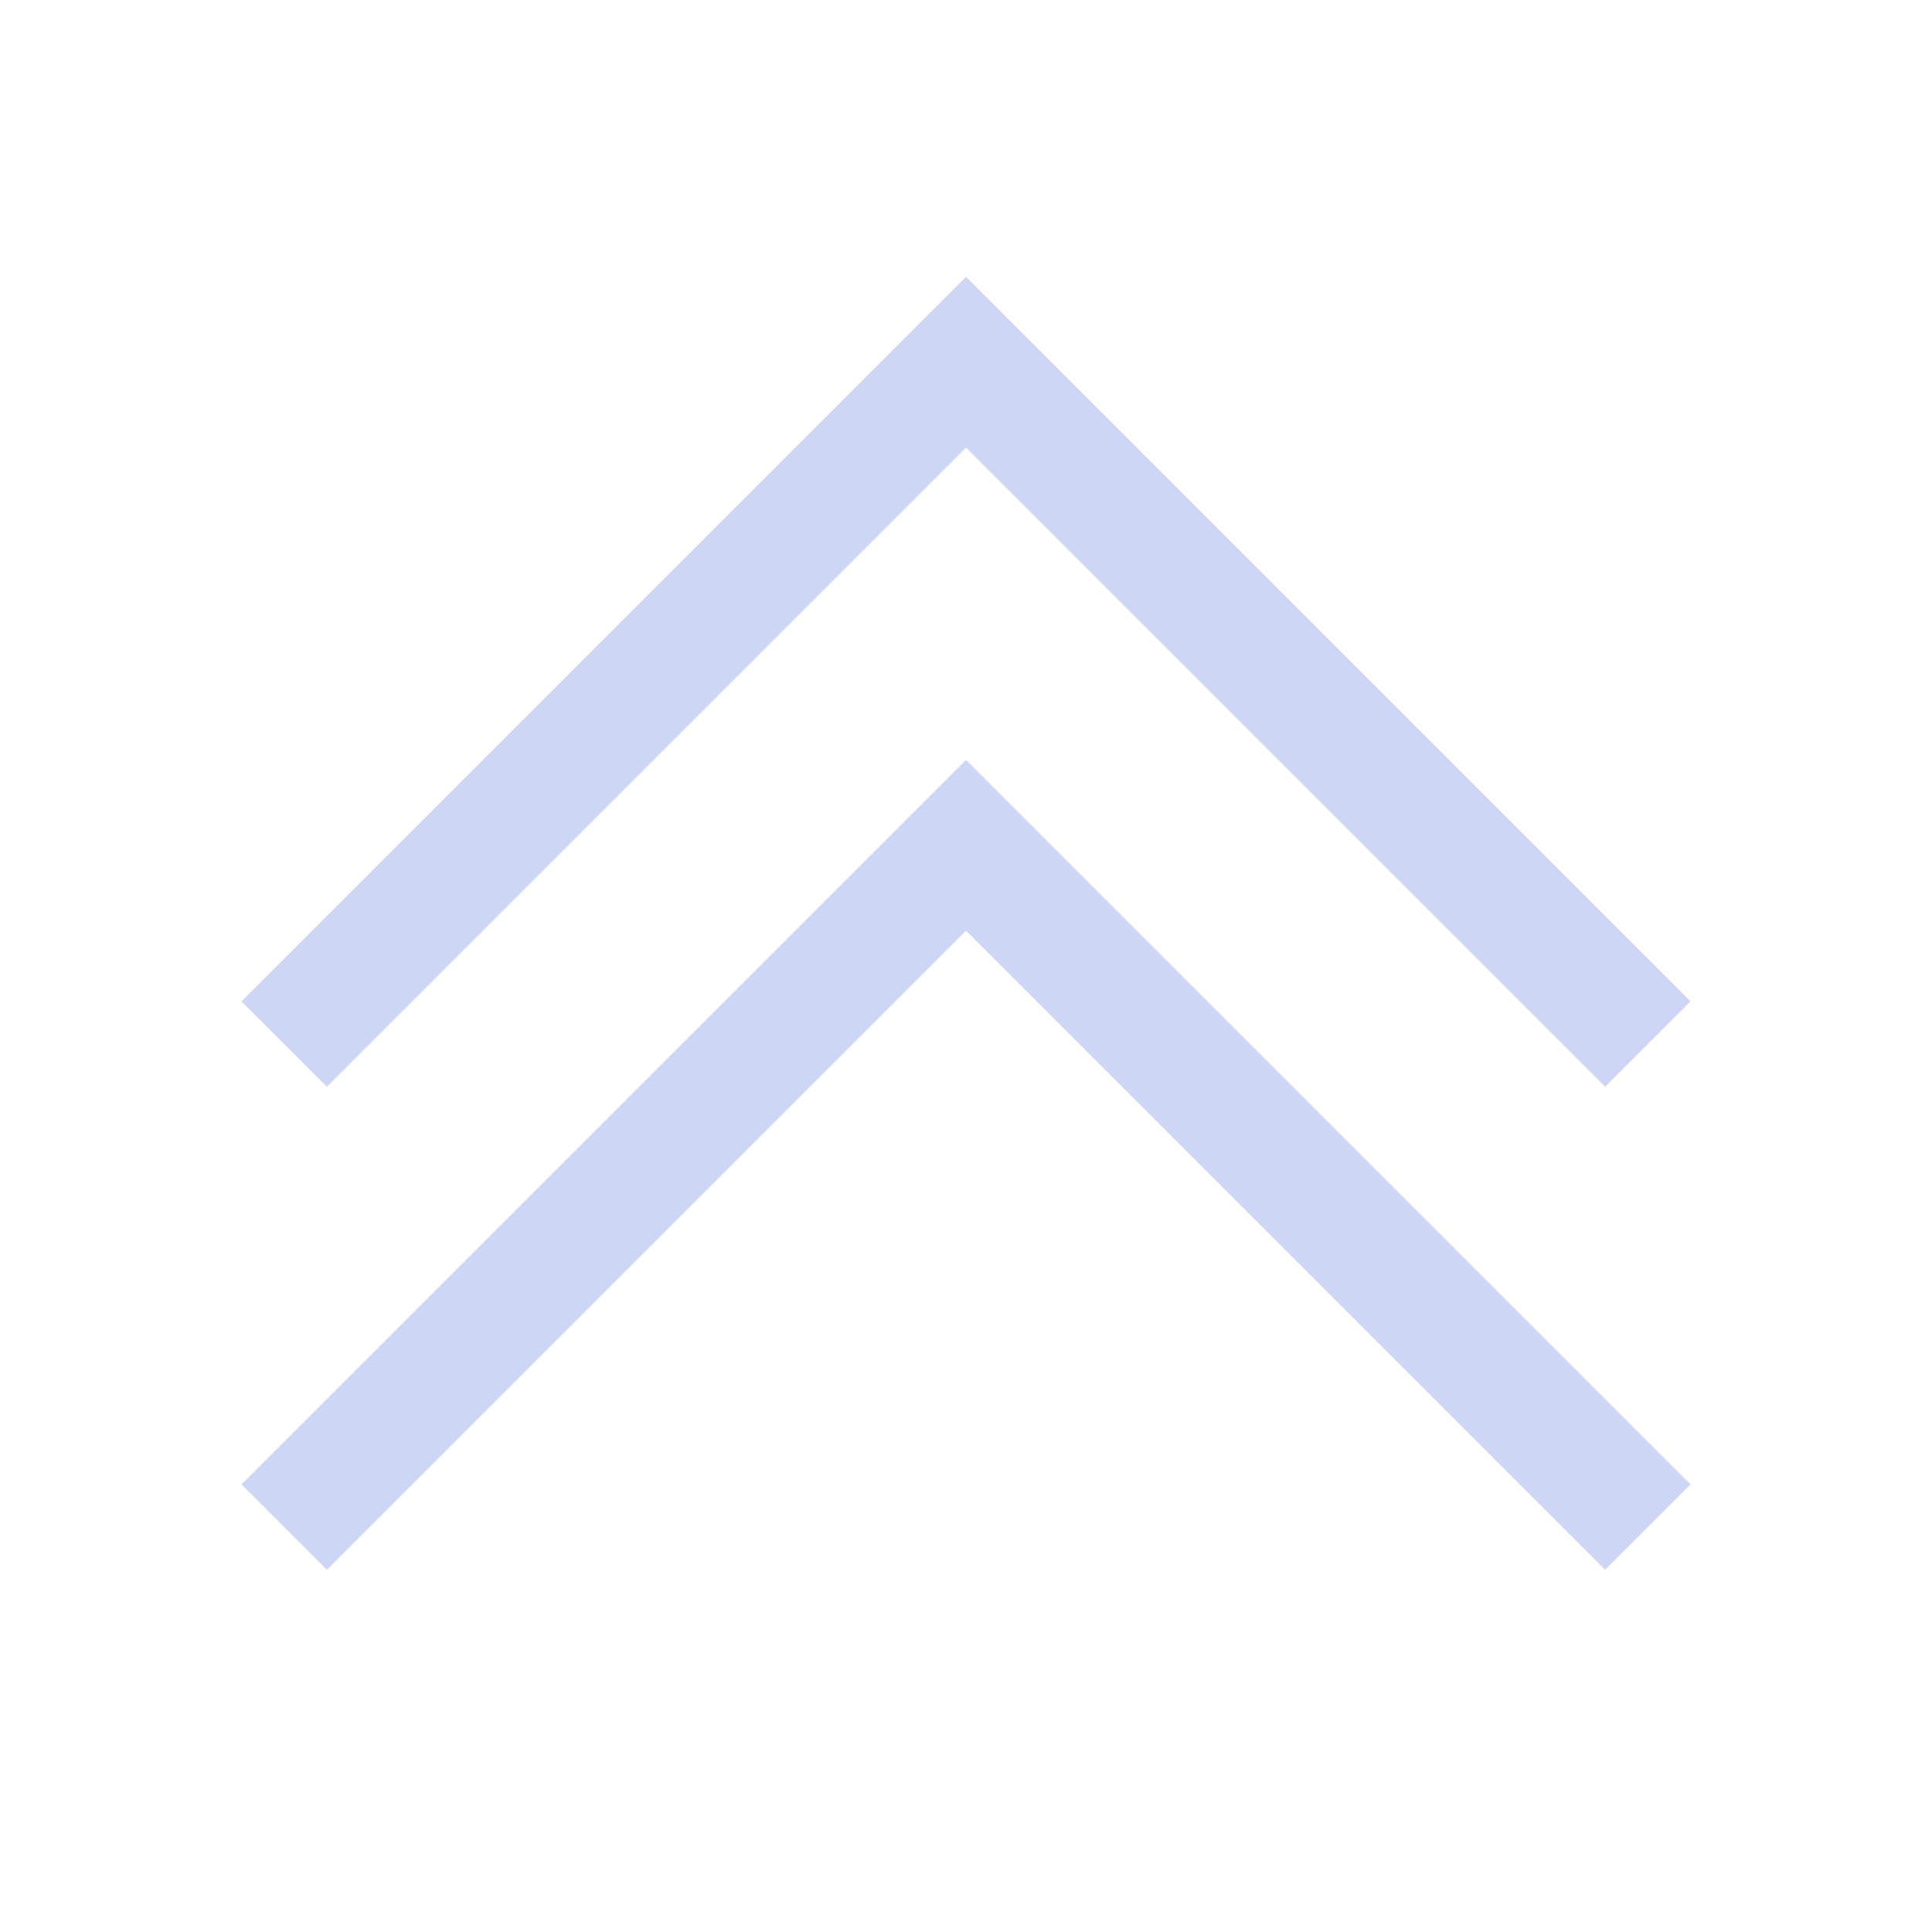 <svg viewBox="0 0 16 16" xmlns="http://www.w3.org/2000/svg">
    <style
        type="text/css"
        id="current-color-scheme">
        .ColorScheme-Text {
            color:#cdd6f4;
        }
    </style>
    <g class="ColorScheme-Text" fill="currentColor">
        <path d="M8 6.293l-6 6 .707.707L8 7.707 13.293 13l.707-.707z"/>
        <path d="M8 2.293l-6 6L2.707 9 8 3.707 13.293 9 14 8.293z"/>
    </g>
</svg>
